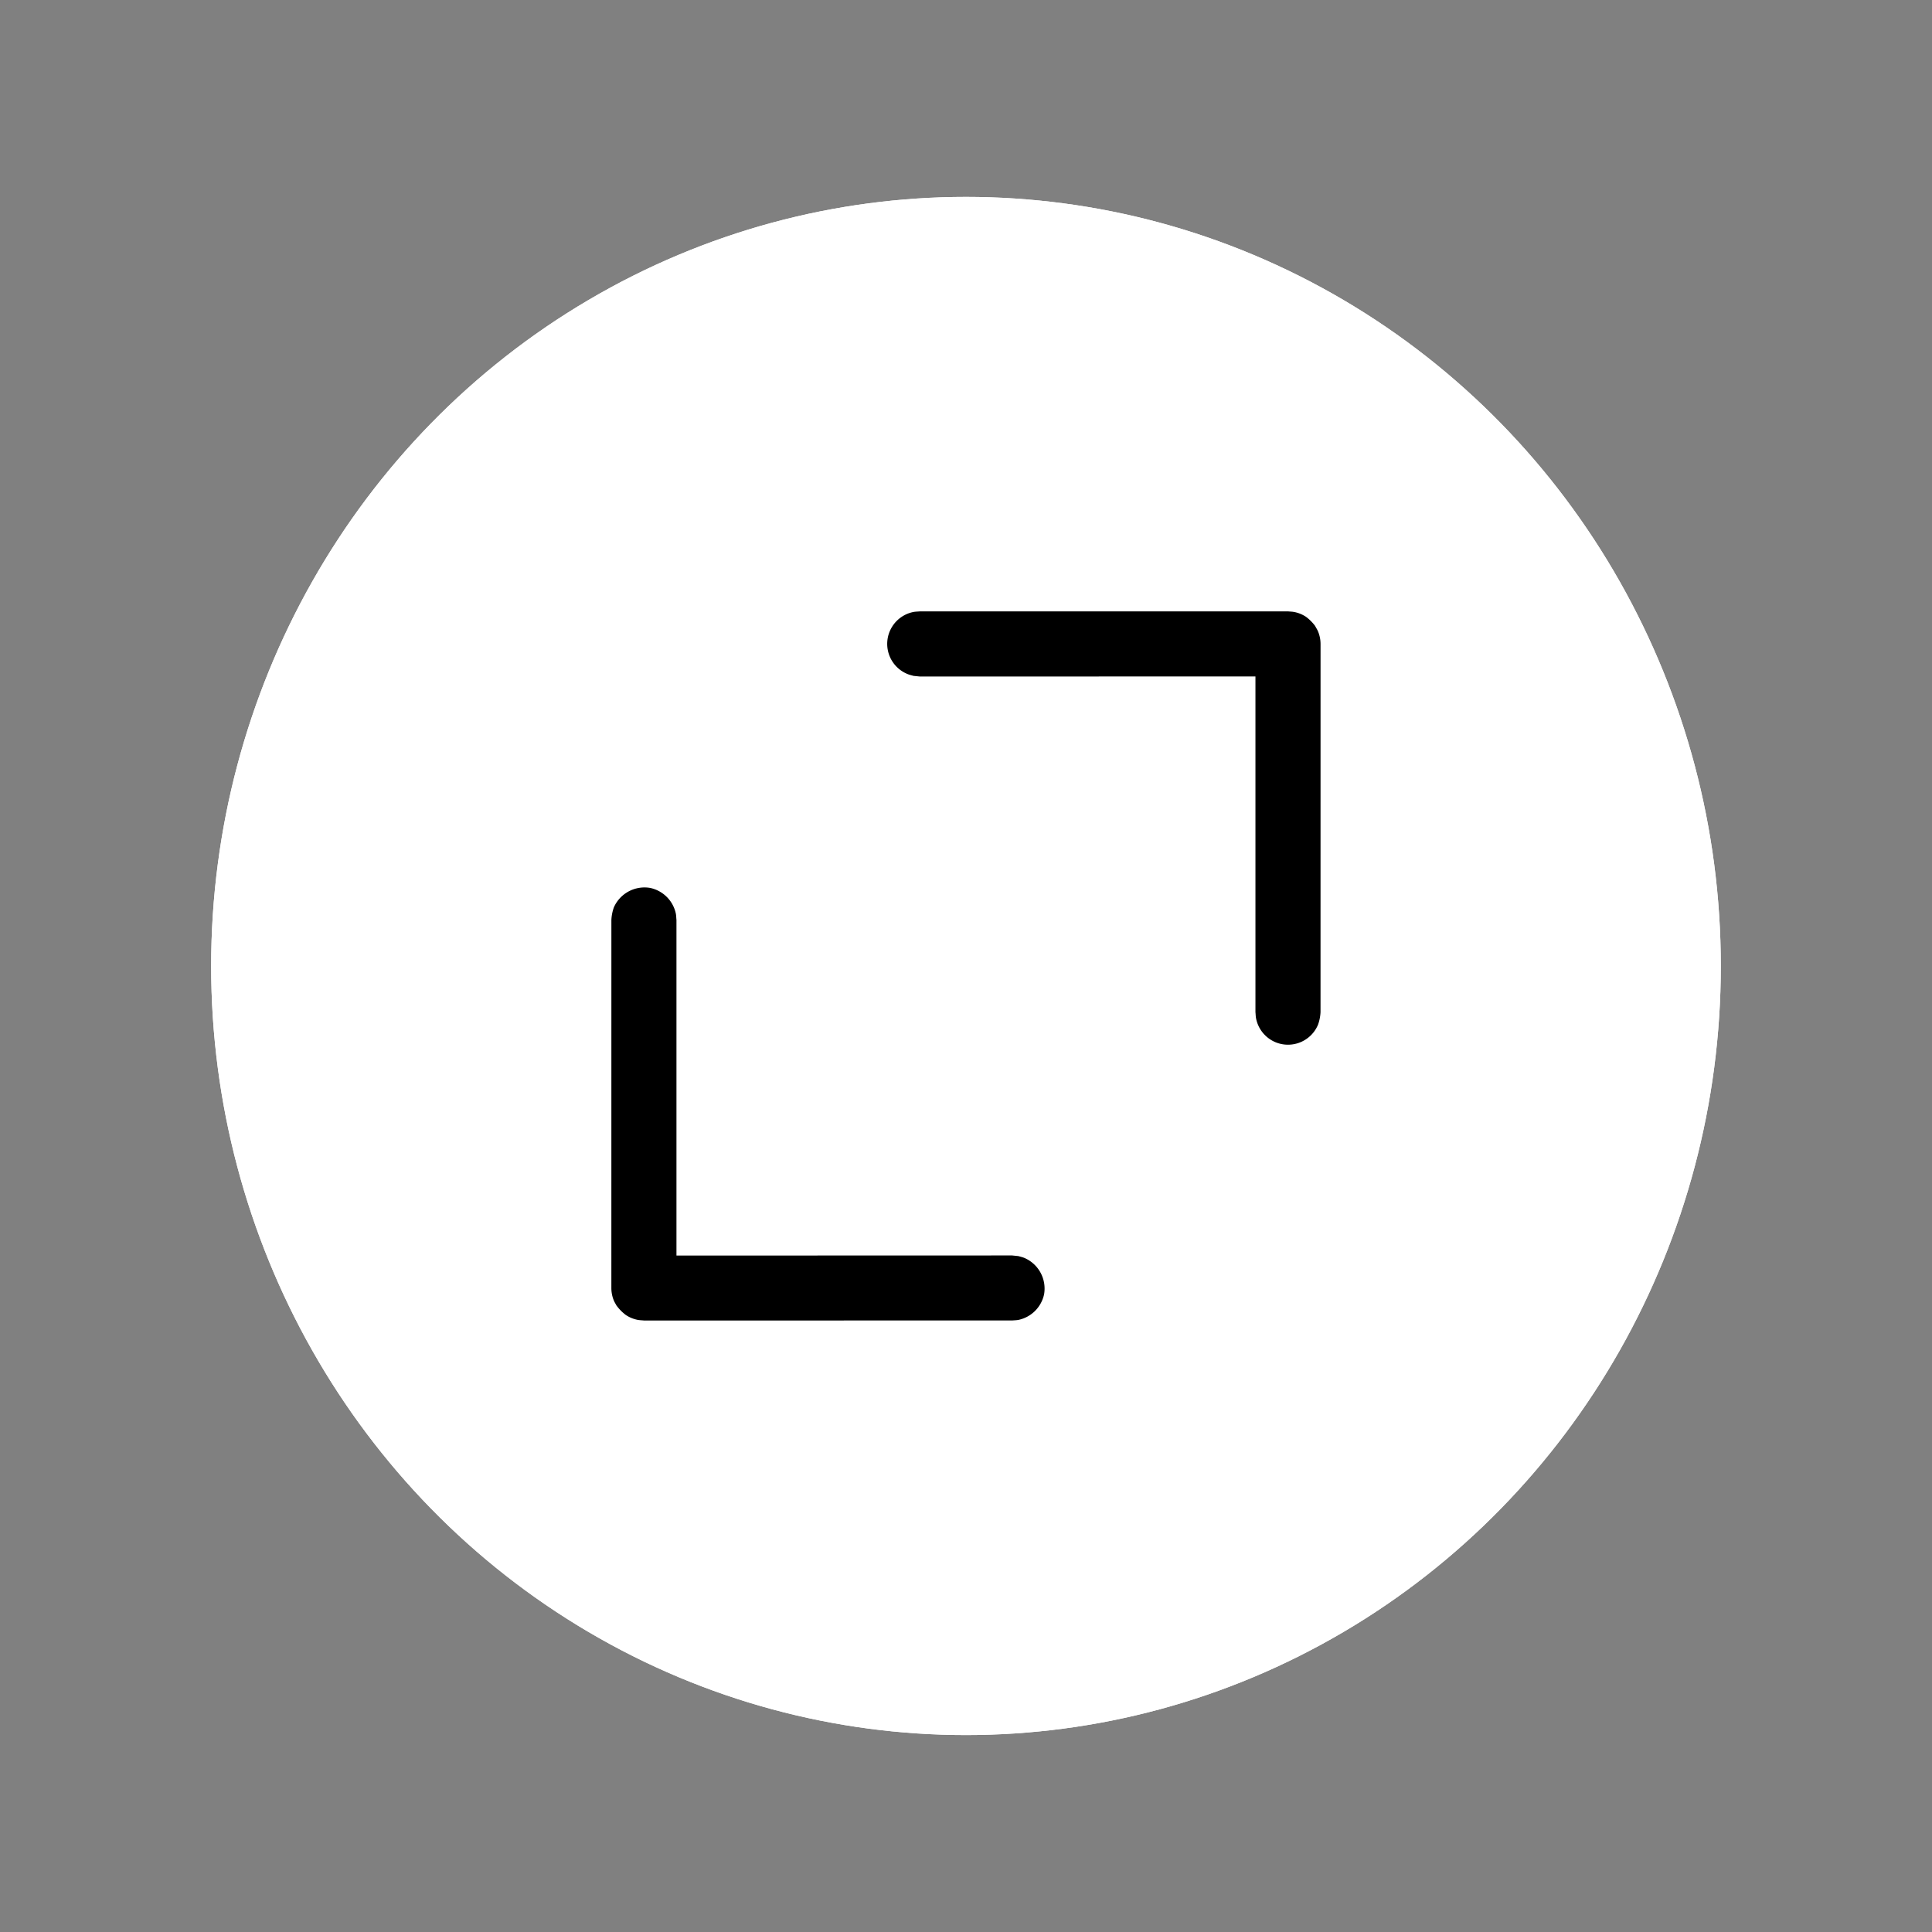 <svg xmlns="http://www.w3.org/2000/svg" width="67.827" height="67.827" viewBox="0 0 67.827 67.827">
  <rect x="0" y="0" width="67.827" height="67.827" fill="#808080" stroke="none"/>
  <g id="Componente_105_1" data-name="Componente 105 – 1" transform="translate(0 0)">
    <g id="Elipse_102" data-name="Elipse 102" transform="translate(7.413 6.913)" fill="#fff" stroke="#fff" stroke-width="1">
      <ellipse cx="26.5" cy="27" rx="26.5" ry="27" stroke="none"/>
      <ellipse cx="26.5" cy="27" rx="26" ry="26.5" fill="none"/>
    </g>
    <g id="Grupo_174" data-name="Grupo 174" transform="translate(-1819.386 -332.072) rotate(-45)">
      <g id="Grupo_172" data-name="Grupo 172" transform="translate(1058.541 1587.541) rotate(180)">
        <path id="Trazado_576" data-name="Trazado 576" d="M0,0V36.541H36.541V0Z" fill="none" fill-rule="evenodd"/>
        <path id="Trazado_577" data-name="Trazado 577" d="M11.4,10.5c-.022.071-.037.145-.065.214a1.15,1.15,0,0,1-.248.371l-9.141,9.14a1.532,1.532,0,0,1-.37.248,1.176,1.176,0,0,1-1.387-.42,1.168,1.168,0,0,1,0-1.27c.041-.063.095-.115.142-.174l8.333-8.333L.329,1.946.188,1.773c-.035-.066-.077-.129-.105-.2A1.171,1.171,0,0,1,.5.188a1.168,1.168,0,0,1,1.27,0c.062.042.115.095.172.143l9.141,9.14c.047.058.1.111.142.174a1.144,1.144,0,0,1,.171.411,1.581,1.581,0,0,1,0,.446Z" transform="translate(12.563 7.993)"/>
      </g>
      <g id="Grupo_173" data-name="Grupo 173" transform="translate(1044.838 1551)">
        <path id="Trazado_578" data-name="Trazado 578" d="M0,0V36.541H36.541V0Z" fill="none" fill-rule="evenodd"/>
        <path id="Trazado_579" data-name="Trazado 579" d="M22.4,17.5c-.022.071-.037.145-.065.214a1.15,1.15,0,0,1-.248.371l-9.141,9.14a1.532,1.532,0,0,1-.37.248,1.142,1.142,0,0,1-1.387-1.69c.041-.063.095-.115.142-.174l8.333-8.333L11.331,8.946l-.142-.174c-.035-.066-.077-.129-.105-.2a1.142,1.142,0,0,1,1.69-1.387c.062.042.115.095.172.143l9.141,9.14c.047.058.1.111.142.174a1.144,1.144,0,0,1,.171.411,1.581,1.581,0,0,1,0,.446Z" transform="translate(1.561 0.993)"/>
      </g>
    </g>
  </g>
</svg>
